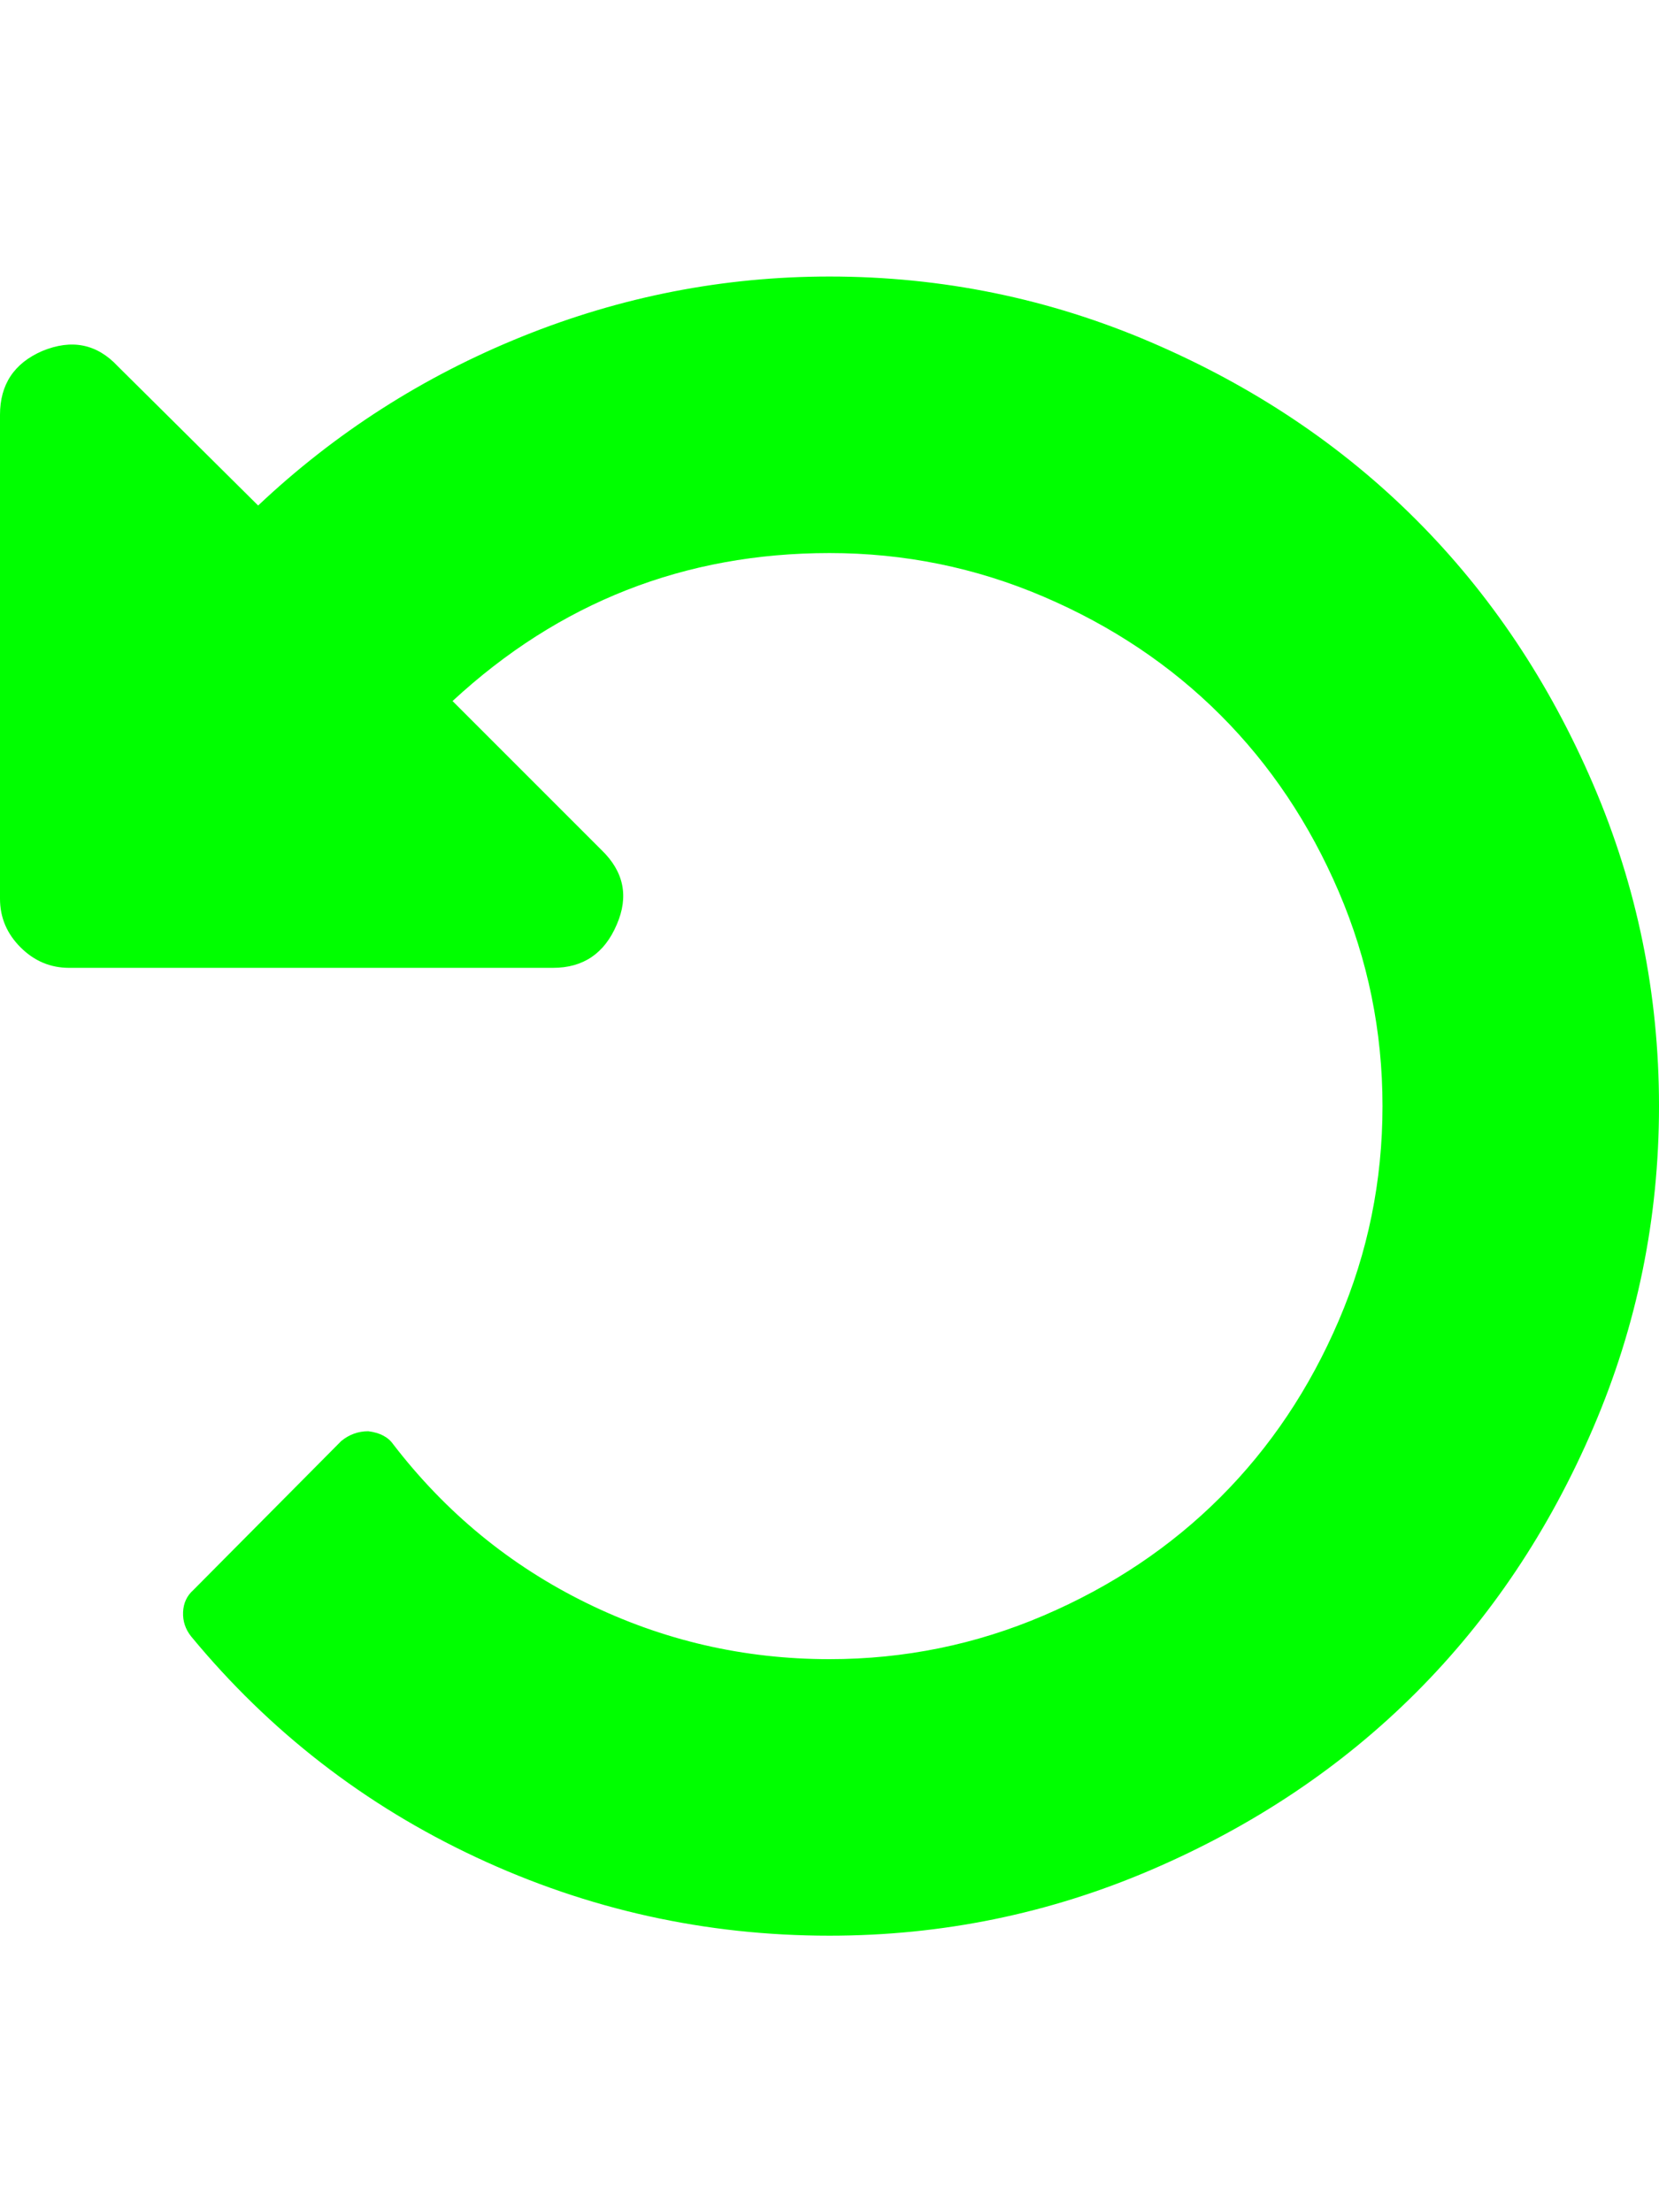<?xml version="1.0" encoding="UTF-8" standalone="no"?>
<svg
   xmlns:dc="http://purl.org/dc/elements/1.1/"
   xmlns:cc="http://creativecommons.org/ns#"
   xmlns:rdf="http://www.w3.org/1999/02/22-rdf-syntax-ns#"
   xmlns:svg="http://www.w3.org/2000/svg"
   xmlns="http://www.w3.org/2000/svg"
   xmlns:sodipodi="http://sodipodi.sourceforge.net/DTD/sodipodi-0.dtd"
   xmlns:inkscape="http://www.inkscape.org/namespaces/inkscape"
   contentScriptType="text/ecmascript"
   contentStyleType="text/css"
   enable-background="new 0 0 2048 2048"
   height="2048px"
   id="Layer_1"
   preserveAspectRatio="xMidYMid meet"
   version="1.1"
   viewBox="0.0 0 1536.0 2048"
   width="1536.0px"
   xml:space="preserve"
   zoomAndPan="magnify"
   inkscape:version="0.91 r13725"
   sodipodi:docname="edit-undo.svg"><defs
     id="defs7" /><sodipodi:namedview
     pagecolor="#ffffff"
     bordercolor="#666666"
     borderopacity="1"
     objecttolerance="10"
     gridtolerance="10"
     guidetolerance="10"
     inkscape:pageopacity="0"
     inkscape:pageshadow="2"
     inkscape:window-width="690"
     inkscape:window-height="480"
     id="namedview5"
     showgrid="false"
     inkscape:zoom="0.11523438"
     inkscape:cx="768.00003"
     inkscape:cy="1024"
     inkscape:window-x="0"
     inkscape:window-y="0"
     inkscape:window-maximized="0"
     inkscape:current-layer="Layer_1" /><path
     d="m 0,384 v 448 c 0,17.333 6.333,32.333 19,45 12.667,12.667 27.667,19 45,19 h 448 c 28,0 47.667,-13.333 59,-40 11.333,-26 6.667,-49 -14,-69 L 419,649 c 98.667,-91.333 215,-137 349,-137 69.333,0 135.5,13.5 198.5,40.5 63,27 117.5,63.5 163.5,109.5 46,46 82.5,100.5 109.5,163.5 27,63 40.5,129.167 40.5,198.5 0,69.333 -13.5,135.5 -40.5,198.5 -27,63 -63.5,117.5 -109.5,163.5 -46,46 -100.5,82.5 -163.5,109.5 -63,27 -129.167,40.5 -198.5,40.5 -79.333,0 -154.333,-17.333 -225,-52 -70.667,-34.667 -130.333,-83.667 -179,-147 -4.667,-6.667 -12.333,-10.667 -23,-12 -9.333,0 -17.667,3 -25,9 l -137,138 c -6,5.333 -9.167,12.167 -9.5,20.5 -0.333,8.333 2.167,15.833 7.5,22.5 72.667,88 160.667,156.167 264,204.5 103.333,48.333 212.333,72.5 327,72.5 104,0 203.333,-20.333 298,-61 94.667,-40.667 176.333,-95.333 245,-164 68.667,-68.667 123.333,-150.333 164,-245 40.667,-94.667 61,-194 61,-298 0,-104 -20.333,-203.333 -61,-298 C 1434.333,631.333 1379.667,549.667 1311,481 1242.333,412.333 1160.667,357.667 1066,317 971.333,276.333 872,256 768,256 670,256 575.167,274.5 483.5,311.5 391.833,348.5 310.333,400.667 239,468 L 109,339 C 89.667,318.333 66.333,313.667 39,325 13,336.333 0,356 0,384 z"
     id="path3"
     inkscape:connector-curvature="0"
     style="fill:#00ff00;fill-opacity:1" /></svg>